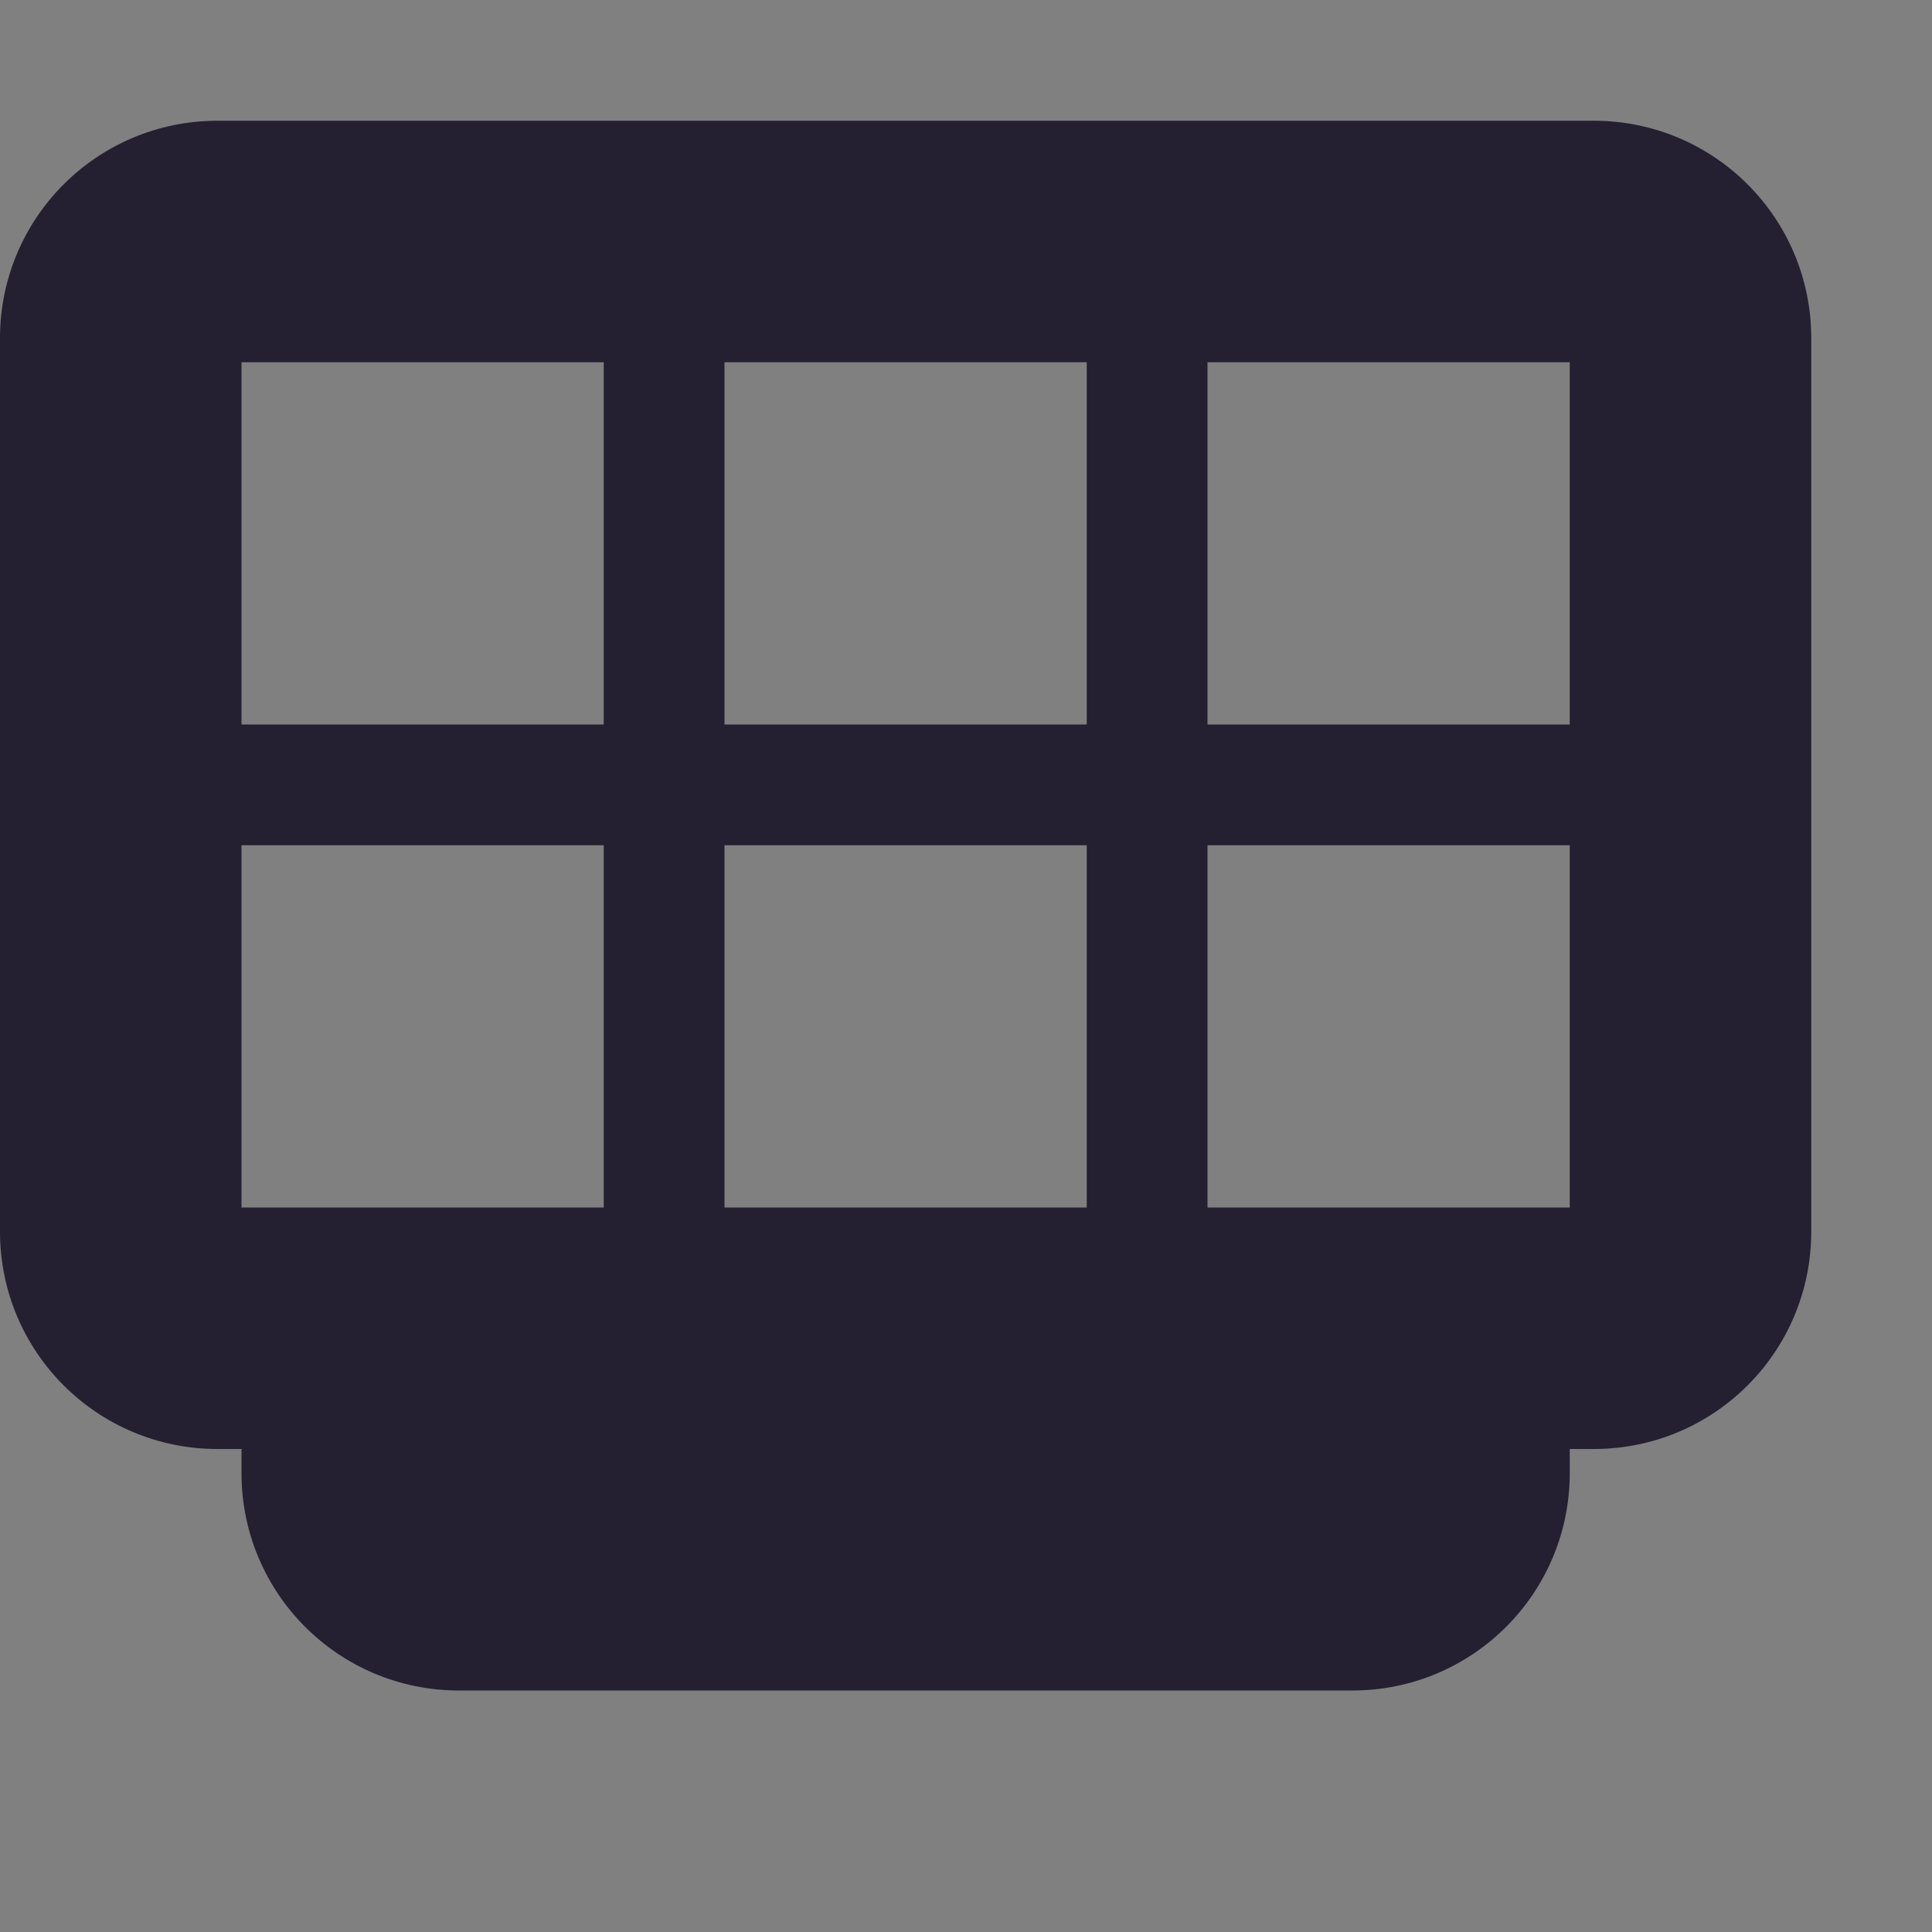 <?xml version="1.0" encoding="UTF-8"?>
<svg height="16px" viewBox="0 0 16 16" width="16px" xmlns="http://www.w3.org/2000/svg" xmlns:xlink="http://www.w3.org/1999/xlink">
    <rect x="0" y="0" width="16" height="16" fill="#808080" stroke="none"/>
    <filter id="a" height="100%" width="100%" x="0%" y="0%">
        <feColorMatrix in="SourceGraphic" type="matrix" values="0 0 0 0 1 0 0 0 0 1 0 0 0 0 1 0 0 0 1 0"/>
    </filter>
    <mask id="b">
        <g filter="url(#a)">
            <rect fill-opacity="0.172" height="16" width="16"/>
        </g>
    </mask>
    <linearGradient id="c" gradientUnits="userSpaceOnUse" x1="38" x2="113.39" y1="61.986" y2="113.646">
        <stop offset="0" stop-color="#ffffff" stop-opacity="0"/>
        <stop offset="0.161" stop-color="#ffffff" stop-opacity="0.839"/>
        <stop offset="0.346" stop-color="#ffffff" stop-opacity="0.11"/>
        <stop offset="0.441" stop-color="#ffffff"/>
        <stop offset="0.537" stop-color="#ffffff" stop-opacity="0"/>
        <stop offset="0.812" stop-color="#ffffff" stop-opacity="0.184"/>
        <stop offset="0.879" stop-color="#ffffff"/>
        <stop offset="0.954" stop-color="#ffffff" stop-opacity="0.043"/>
        <stop offset="1" stop-color="#ffffff" stop-opacity="0"/>
    </linearGradient>
    <clipPath id="d">
        <rect height="152" width="192"/>
    </clipPath>
    <path d="m 1.801 1 c -0.996 0 -1.801 0.805 -1.801 1.801 v 7.398 c 0 0.996 0.805 1.801 1.801 1.801 h 0.199 v 0.199 c 0 0.996 0.805 1.801 1.801 1.801 h 7.398 c 0.996 0 1.801 -0.805 1.801 -1.801 v -0.199 h 0.199 c 0.996 0 1.801 -0.805 1.801 -1.801 v -7.398 c 0 -0.996 -0.805 -1.801 -1.801 -1.801 z m 0.199 2 h 3 v 3 h -3 z m 4 0 h 3 v 3 h -3 z m 4 0 h 3 v 3 h -3 z m -8 4 h 3 v 3 h -3 z m 4 0 h 3 v 3 h -3 z m 4 0 h 3 v 3 h -3 z m 0 0" fill="#241f31"/>
    <g clip-path="url(#d)" mask="url(#b)" transform="matrix(1 0 0 1 -168 -16)">
        <path d="m 28.172 92 h 19.656 c 2.312 0 4.172 1.859 4.172 4.172 v 15.656 c 0 2.312 -1.859 4.172 -4.172 4.172 h -19.656 c -2.312 0 -4.172 -1.859 -4.172 -4.172 v -15.656 c 0 -2.312 1.859 -4.172 4.172 -4.172 z m 34 0 h 19.656 c 2.312 0 4.172 1.859 4.172 4.172 v 15.656 c 0 2.312 -1.859 4.172 -4.172 4.172 h -19.656 c -2.312 0 -4.172 -1.859 -4.172 -4.172 v -15.656 c 0 -2.312 1.859 -4.172 4.172 -4.172 z m 34 0 h 19.656 c 2.312 0 4.172 1.859 4.172 4.172 v 15.656 c 0 2.312 -1.859 4.172 -4.172 4.172 h -19.656 c -2.312 0 -4.172 -1.859 -4.172 -4.172 v -15.656 c 0 -2.312 1.859 -4.172 4.172 -4.172 z m 0 -34 h 19.656 c 2.312 0 4.172 1.859 4.172 4.172 v 15.656 c 0 2.312 -1.859 4.172 -4.172 4.172 h -19.656 c -2.312 0 -4.172 -1.859 -4.172 -4.172 v -15.656 c 0 -2.312 1.859 -4.172 4.172 -4.172 z m -34 0 h 19.656 c 2.312 0 4.172 1.859 4.172 4.172 v 15.656 c 0 2.312 -1.859 4.172 -4.172 4.172 h -19.656 c -2.312 0 -4.172 -1.859 -4.172 -4.172 v -15.656 c 0 -2.312 1.859 -4.172 4.172 -4.172 z m -34 0 h 19.656 c 2.312 0 4.172 1.859 4.172 4.172 v 15.656 c 0 2.312 -1.859 4.172 -4.172 4.172 h -19.656 c -2.312 0 -4.172 -1.859 -4.172 -4.172 v -15.656 c 0 -2.312 1.859 -4.172 4.172 -4.172 z m 0 0" fill="url(#c)"/>
    </g>
</svg>
